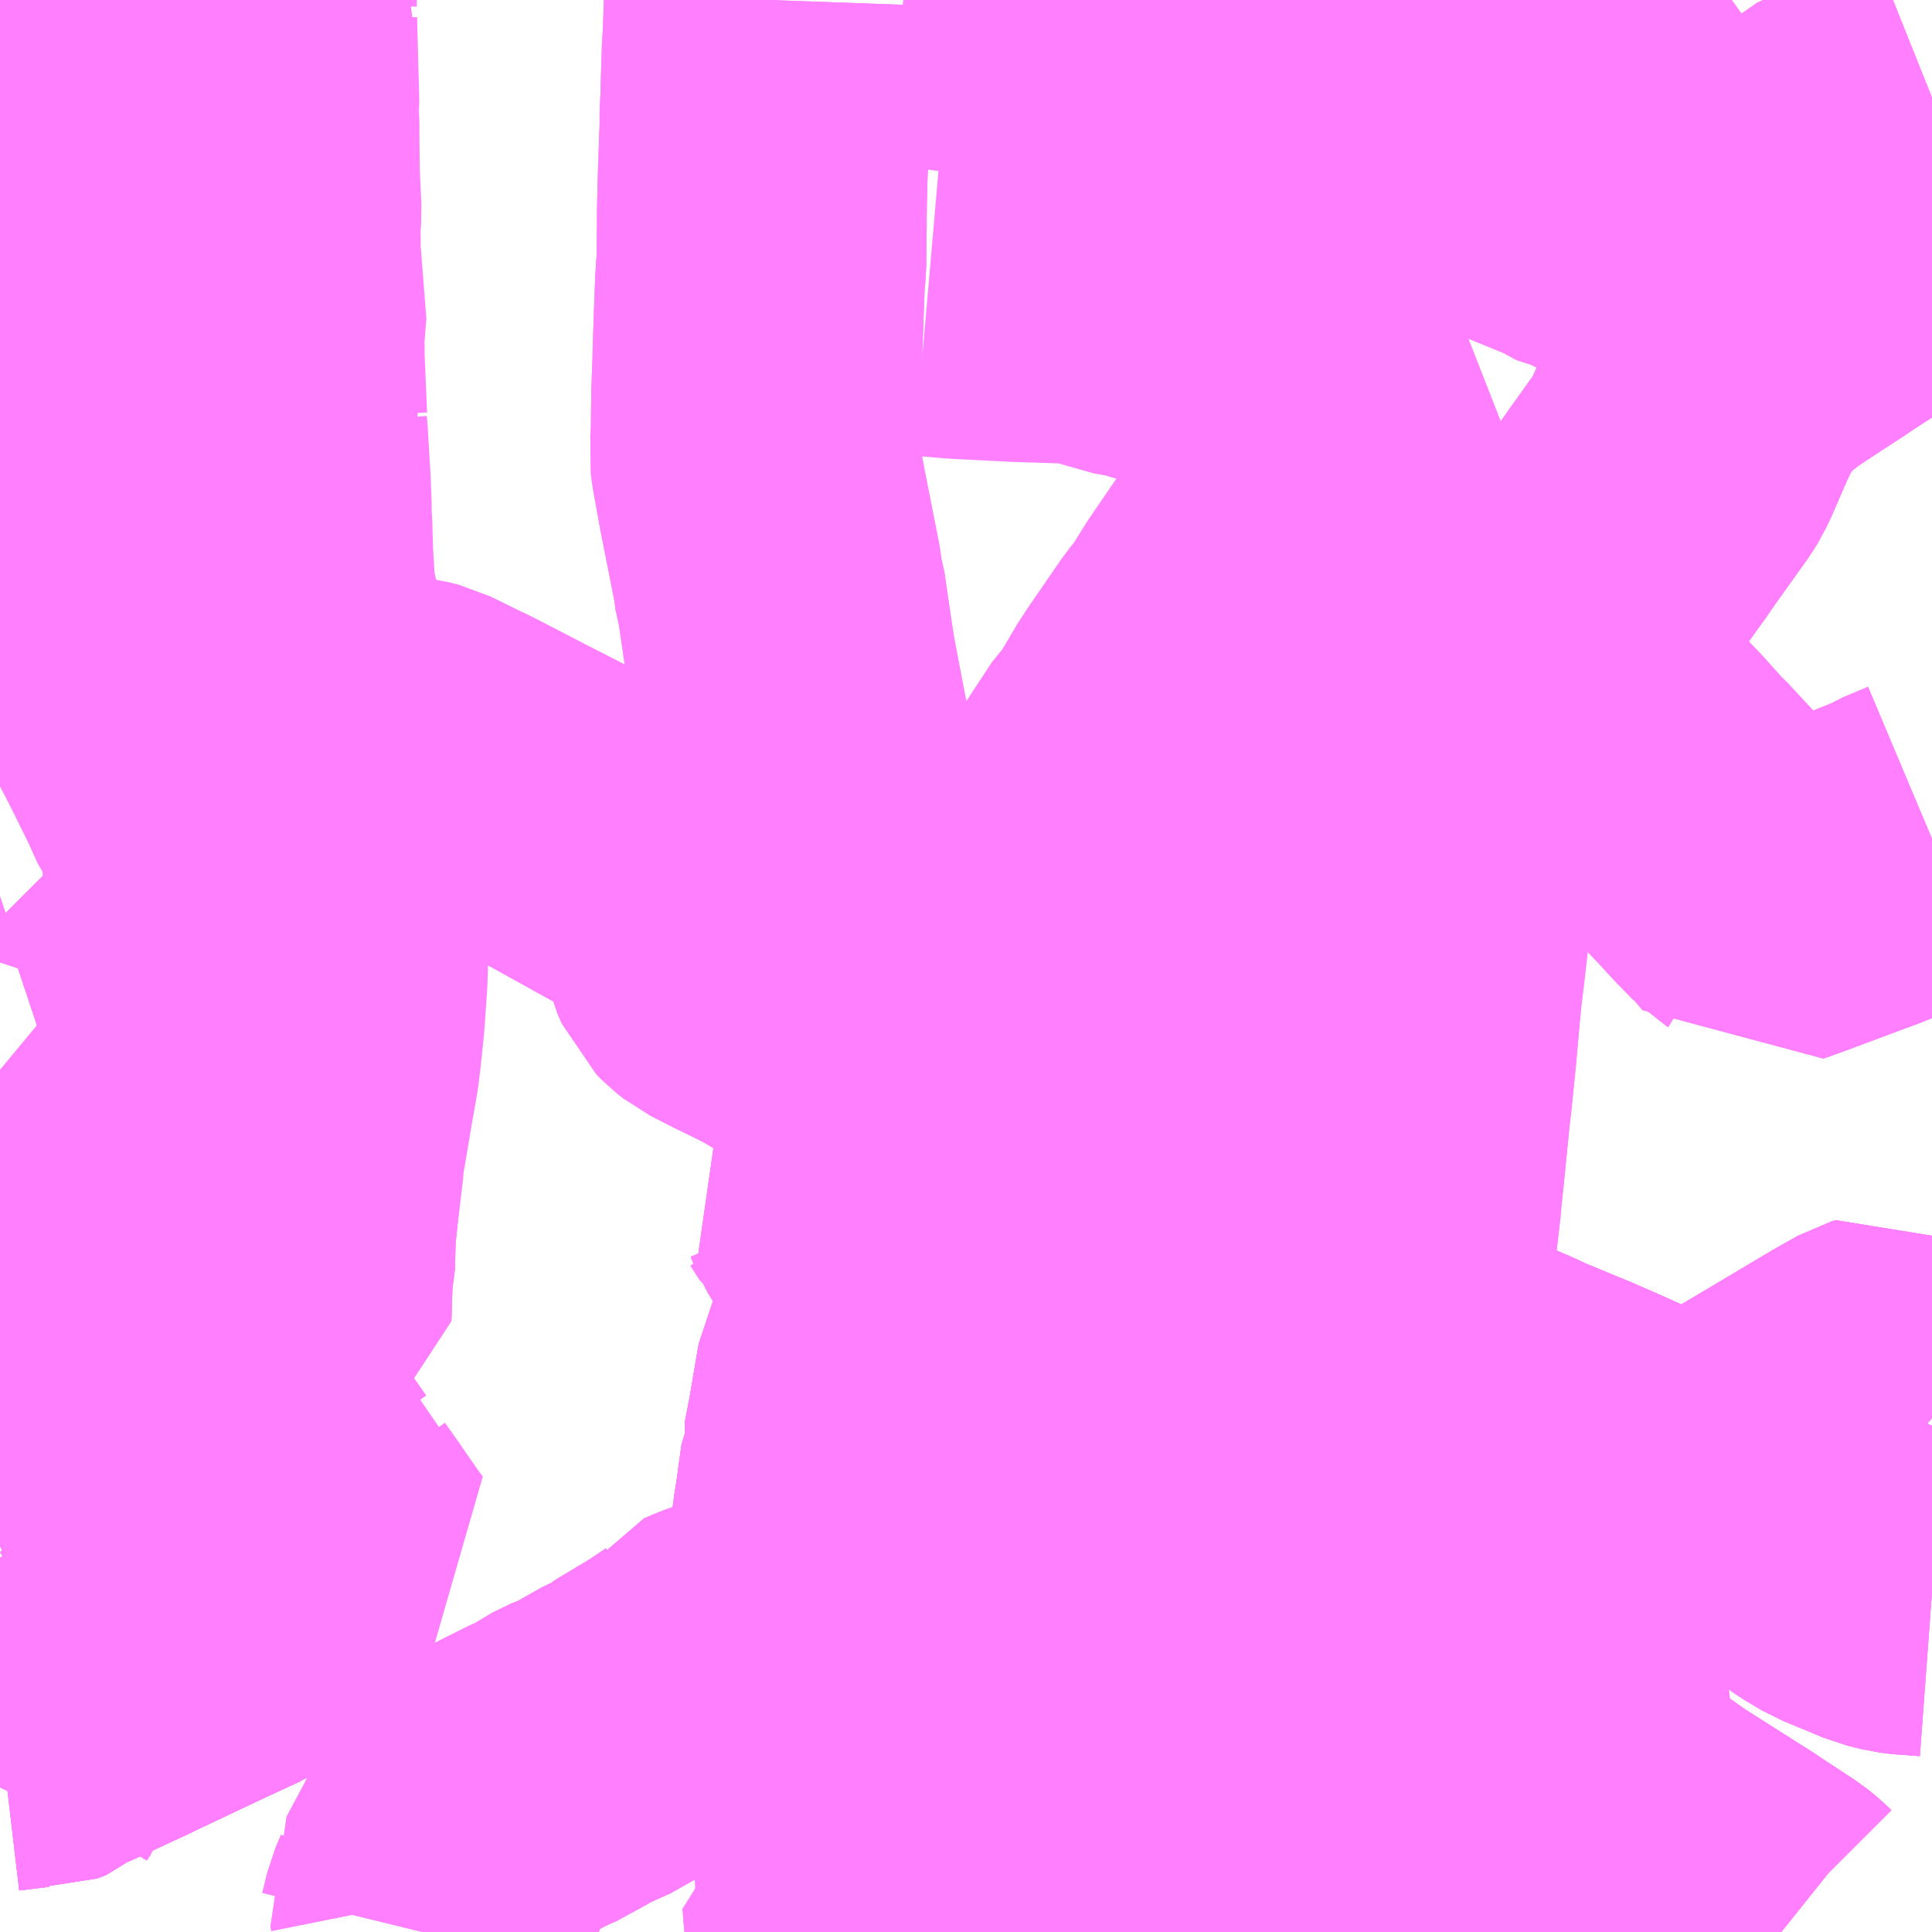 <?xml version="1.0" encoding="UTF-8"?>
<svg  xmlns="http://www.w3.org/2000/svg" xmlns:xlink="http://www.w3.org/1999/xlink" xmlns:go="http://purl.org/svgmap/profile" property="N07_001,N07_002,N07_003,N07_004,N07_005,N07_006,N07_007" viewBox="13987.793 -3581.543 4.395 4.395" go:dataArea="13987.79296875 -3581.54296875 4.39453125 4.39453125" >
<globalCoordinateSystem srsName="http://purl.org/crs/84" transform="matrix(100.0,0.0,0.0,-100.0,0.0,0.0)" />
<defs>
 <g id="p0" >
  <circle cx="0.0" cy="0.0" r="3" stroke="green" stroke-width="0.75" vector-effect="non-scaling-stroke" />
 </g>
</defs>
<g fill="none" fill-rule="evenodd" stroke="#FF00FF" stroke-width="0.75" opacity="0.5" vector-effect="non-scaling-stroke" stroke-linejoin="bevel" >
<path content="1,京成タウンバス,金02,28.0,22.0,22.0," xlink:title="1" d="M13987.793,-3577.615L13987.81,-3577.617L13987.859,-3577.623L13987.884,-3577.622L13987.906,-3577.63L13987.923,-3577.646L13987.933,-3577.651L13987.942,-3577.655L13988.065,-3577.712L13988.077,-3577.718L13988.168,-3577.761L13988.242,-3577.796L13988.32,-3577.832L13988.31,-3577.872L13988.297,-3577.914L13988.289,-3577.936L13988.264,-3577.988L13988.253,-3578.009L13988.213,-3578.066L13988.182,-3578.106L13988.139,-3578.162L13988.122,-3578.193L13988.115,-3578.202L13988.112,-3578.215L13988.11,-3578.229L13988.109,-3578.239L13988.11,-3578.256L13988.111,-3578.282L13988.115,-3578.342L13988.122,-3578.376L13988.128,-3578.401L13988.129,-3578.406L13988.081,-3578.39L13988.072,-3578.385L13988.033,-3578.373L13987.87,-3578.316L13987.825,-3578.307L13987.793,-3578.3M13987.793,-3579.354L13987.799,-3579.372L13987.805,-3579.38L13987.811,-3579.387L13987.817,-3579.391L13987.829,-3579.395L13987.829,-3579.403L13987.826,-3579.414L13987.818,-3579.425L13987.809,-3579.437L13987.793,-3579.453"/>
<path content="1,京成バス（株）,松05,40.0,35.0,35.0," xlink:title="1" d="M13989.99,-3578.429L13989.954,-3578.442L13989.892,-3578.456L13989.874,-3578.461L13989.848,-3578.468L13989.826,-3578.476L13989.802,-3578.487L13989.792,-3578.493L13989.807,-3578.51L13989.817,-3578.526L13989.829,-3578.543L13989.867,-3578.594L13989.894,-3578.632L13989.909,-3578.652L13989.945,-3578.699L13989.971,-3578.729L13989.988,-3578.758L13990.006,-3578.782L13990.004,-3578.784L13989.965,-3578.819L13989.959,-3578.825L13989.953,-3578.831L13989.936,-3578.867L13989.935,-3578.872L13989.923,-3578.916L13989.913,-3578.952L13989.901,-3578.99L13989.896,-3579.013L13989.891,-3579.018L13989.871,-3579.066L13989.856,-3579.096L13989.84,-3579.136L13989.84,-3579.136L13989.824,-3579.14L13989.742,-3579.179L13989.721,-3579.191L13989.615,-3579.249L13989.575,-3579.273L13989.527,-3579.297L13989.498,-3579.311L13989.443,-3579.339L13989.429,-3579.35L13989.415,-3579.364L13989.405,-3579.387L13989.401,-3579.403L13989.385,-3579.45L13989.372,-3579.485L13989.349,-3579.525L13989.347,-3579.527L13989.334,-3579.538L13989.302,-3579.555L13989.258,-3579.579L13989.233,-3579.593L13989.058,-3579.69L13988.956,-3579.742L13988.846,-3579.799L13988.826,-3579.809L13988.813,-3579.815L13988.744,-3579.849L13988.721,-3579.855L13988.705,-3579.857L13988.701,-3579.857L13988.682,-3579.858L13988.666,-3579.857L13988.604,-3579.856L13988.543,-3579.855L13988.496,-3579.855L13988.482,-3579.855L13988.42,-3579.854L13988.347,-3579.852L13988.273,-3579.849L13988.236,-3579.849L13988.211,-3579.848L13988.167,-3579.846L13988.104,-3579.843L13988.098,-3579.843L13987.904,-3579.836L13987.879,-3579.835L13987.864,-3579.833L13987.853,-3579.831L13987.845,-3579.828L13987.826,-3579.82L13987.793,-3579.806"/>
<path content="1,京成バス（株）,松11,148.5,137.5,136.5," xlink:title="1" d="M13989.728,-3577.148L13989.728,-3577.154L13989.724,-3577.175L13989.721,-3577.209L13989.72,-3577.224L13989.719,-3577.235L13989.717,-3577.242L13989.712,-3577.248L13989.689,-3577.26L13989.626,-3577.294L13989.59,-3577.314L13989.574,-3577.323L13989.597,-3577.34L13989.631,-3577.396L13989.643,-3577.412L13989.661,-3577.436L13989.672,-3577.454L13989.678,-3577.468L13989.681,-3577.473L13989.681,-3577.48L13989.681,-3577.507L13989.682,-3577.522L13989.684,-3577.534L13989.688,-3577.561L13989.69,-3577.571L13989.69,-3577.586L13989.69,-3577.588L13989.688,-3577.607L13989.679,-3577.662L13989.675,-3577.695L13989.673,-3577.71L13989.666,-3577.74L13989.657,-3577.783L13989.649,-3577.81L13989.638,-3577.838L13989.642,-3577.851L13989.65,-3577.866L13989.657,-3577.883L13989.661,-3577.897L13989.668,-3577.924L13989.676,-3577.961L13989.678,-3577.97L13989.69,-3578.03L13989.691,-3578.034L13989.698,-3578.088L13989.705,-3578.132L13989.708,-3578.156L13989.715,-3578.206L13989.722,-3578.22L13989.719,-3578.236L13989.732,-3578.304L13989.747,-3578.393L13989.752,-3578.422L13989.772,-3578.461L13989.792,-3578.493"/>
<path content="1,京成バス（株）,松11,148.5,137.5,136.5," xlink:title="1" d="M13989.792,-3578.493L13989.802,-3578.487L13989.826,-3578.476L13989.848,-3578.468L13989.874,-3578.461L13989.892,-3578.456L13989.954,-3578.442L13989.99,-3578.429"/>
<path content="1,京成バス（株）,松11,148.5,137.5,136.5," xlink:title="1" d="M13989.792,-3578.493L13989.807,-3578.51L13989.817,-3578.526L13989.829,-3578.543L13989.867,-3578.594L13989.894,-3578.632L13989.909,-3578.652L13989.945,-3578.699L13989.971,-3578.729L13989.988,-3578.758L13990.006,-3578.782L13990.004,-3578.784L13989.965,-3578.819L13989.959,-3578.825L13989.953,-3578.831L13989.936,-3578.867L13989.935,-3578.872L13989.923,-3578.916L13989.913,-3578.952L13989.901,-3578.99L13989.896,-3579.013"/>
<path content="1,京成バス（株）,松31,44.0,38.0,38.0," xlink:title="1" d="M13988.754,-3577.148L13988.765,-3577.193L13988.778,-3577.224L13988.776,-3577.234L13988.817,-3577.311L13988.823,-3577.323L13988.838,-3577.351L13988.846,-3577.365L13988.85,-3577.371L13988.86,-3577.386L13988.884,-3577.419L13988.903,-3577.44L13988.908,-3577.446L13988.914,-3577.45L13988.925,-3577.457L13988.944,-3577.467L13988.965,-3577.478L13989.005,-3577.498L13989.025,-3577.508L13989.052,-3577.519L13989.079,-3577.538L13989.093,-3577.545L13989.118,-3577.557L13989.133,-3577.562L13989.211,-3577.606L13989.234,-3577.615L13989.25,-3577.628L13989.335,-3577.679L13989.381,-3577.71L13989.401,-3577.732L13989.41,-3577.746L13989.428,-3577.754L13989.501,-3577.78L13989.525,-3577.787L13989.612,-3577.826L13989.623,-3577.833L13989.638,-3577.838L13989.642,-3577.851L13989.65,-3577.866L13989.657,-3577.883L13989.661,-3577.897L13989.668,-3577.924L13989.676,-3577.961L13989.678,-3577.97L13989.69,-3578.03L13989.691,-3578.034L13989.698,-3578.088L13989.705,-3578.132L13989.708,-3578.156L13989.715,-3578.206L13989.722,-3578.22L13989.719,-3578.236L13989.732,-3578.304L13989.747,-3578.393L13989.752,-3578.422L13989.772,-3578.461L13989.792,-3578.493"/>
<path content="1,京成バス（株）,松31,44.0,38.0,38.0," xlink:title="1" d="M13989.792,-3578.493L13989.802,-3578.487L13989.826,-3578.476L13989.848,-3578.468L13989.874,-3578.461L13989.892,-3578.456L13989.954,-3578.442L13989.99,-3578.429"/>
<path content="1,京成バス（株）,松31,44.0,38.0,38.0," xlink:title="1" d="M13989.792,-3578.493L13989.807,-3578.51"/>
<path content="1,京成バス（株）,松51,35.0,35.0,30.0," xlink:title="1" d="M13991.845,-3577.148L13991.83,-3577.16L13991.823,-3577.167L13991.807,-3577.18L13991.726,-3577.233L13991.713,-3577.242L13991.689,-3577.257L13991.555,-3577.342L13991.504,-3577.378L13991.469,-3577.4L13991.459,-3577.408L13991.436,-3577.421L13991.419,-3577.43L13991.4,-3577.438L13991.385,-3577.443L13991.36,-3577.448L13991.345,-3577.45L13991.223,-3577.453L13991.125,-3577.461L13991.053,-3577.463L13990.961,-3577.465L13990.912,-3577.465L13990.815,-3577.457L13990.772,-3577.454L13990.762,-3577.45L13990.743,-3577.452L13990.714,-3577.45L13990.667,-3577.447L13990.657,-3577.453L13990.652,-3577.456L13990.646,-3577.458L13990.612,-3577.466L13990.556,-3577.479L13990.539,-3577.483L13990.5,-3577.539L13990.474,-3577.581L13990.47,-3577.677L13990.469,-3577.708L13990.46,-3577.806L13990.44,-3577.809L13990.362,-3577.823L13990.304,-3577.833L13990.212,-3577.849L13990.167,-3577.858L13990.128,-3577.869L13990.122,-3577.872L13990.084,-3577.89L13990.047,-3577.904L13990.005,-3577.925L13989.997,-3577.93L13989.924,-3577.969L13989.854,-3577.999L13989.808,-3578.012L13989.792,-3578.016L13989.777,-3578.018L13989.741,-3578.023L13989.69,-3578.03L13989.691,-3578.034L13989.698,-3578.088L13989.705,-3578.132L13989.708,-3578.156L13989.715,-3578.206L13989.722,-3578.22L13989.719,-3578.236L13989.732,-3578.304L13989.747,-3578.393L13989.752,-3578.422L13989.772,-3578.461L13989.792,-3578.493"/>
<path content="1,京成バス（株）,松51,35.0,35.0,30.0," xlink:title="1" d="M13989.792,-3578.493L13989.802,-3578.487L13989.826,-3578.476L13989.848,-3578.468L13989.874,-3578.461L13989.892,-3578.456L13989.954,-3578.442L13989.99,-3578.429"/>
<path content="1,京成バス（株）,松51,35.0,35.0,30.0," xlink:title="1" d="M13989.792,-3578.493L13989.807,-3578.51"/>
<path content="1,京成バス（株）,松52,37.5,37.5,24.0," xlink:title="1" d="M13989.99,-3578.429L13989.954,-3578.442L13989.892,-3578.456L13989.874,-3578.461L13989.848,-3578.468L13989.826,-3578.476L13989.802,-3578.487L13989.792,-3578.493"/>
<path content="1,京成バス（株）,松52,37.5,37.5,24.0," xlink:title="1" d="M13989.792,-3578.493L13989.772,-3578.461L13989.752,-3578.422L13989.747,-3578.393L13989.732,-3578.304L13989.719,-3578.236L13989.722,-3578.22L13989.715,-3578.206L13989.708,-3578.156L13989.705,-3578.132L13989.698,-3578.088L13989.691,-3578.034L13989.69,-3578.03L13989.741,-3578.023L13989.777,-3578.018L13989.792,-3578.016L13989.808,-3578.012L13989.854,-3577.999L13989.924,-3577.969L13989.997,-3577.93L13990.005,-3577.925L13990.047,-3577.904L13990.084,-3577.89L13990.122,-3577.872L13990.128,-3577.869L13990.167,-3577.858L13990.212,-3577.849L13990.304,-3577.833L13990.362,-3577.823L13990.44,-3577.809L13990.46,-3577.806L13990.469,-3577.708L13990.47,-3577.677L13990.474,-3577.581L13990.5,-3577.539L13990.539,-3577.483L13990.559,-3577.455L13990.572,-3577.438L13990.586,-3577.42L13990.638,-3577.351L13990.666,-3577.312L13990.773,-3577.18L13990.787,-3577.166L13990.802,-3577.148"/>
<path content="1,京成バス（株）,松52,37.5,37.5,24.0," xlink:title="1" d="M13989.792,-3578.493L13989.807,-3578.51"/>
<path content="1,京成バス（株）,松53,2.0,2.0,0.0," xlink:title="1" d="M13990.802,-3577.148L13990.787,-3577.166L13990.773,-3577.18L13990.666,-3577.312L13990.638,-3577.351L13990.586,-3577.42L13990.572,-3577.438L13990.559,-3577.455L13990.539,-3577.483L13990.5,-3577.539L13990.474,-3577.581L13990.552,-3577.618L13990.647,-3577.662L13990.733,-3577.706L13990.742,-3577.711L13990.762,-3577.725L13990.776,-3577.737L13990.817,-3577.786L13990.846,-3577.831L13990.864,-3577.869L13990.872,-3577.897L13990.879,-3577.937L13990.885,-3577.99L13990.894,-3578.073L13990.895,-3578.081L13990.888,-3578.082L13990.816,-3578.151L13990.783,-3578.18L13990.774,-3578.186L13990.764,-3578.191L13990.749,-3578.198L13990.736,-3578.201L13990.721,-3578.202L13990.708,-3578.2L13990.69,-3578.197L13990.612,-3578.18L13990.569,-3578.172L13990.534,-3578.166L13990.498,-3578.165L13990.467,-3578.163L13990.422,-3578.162L13990.41,-3578.163L13990.391,-3578.264L13990.388,-3578.281"/>
<path content="1,京成バス（株）,松71,30.0,28.0,28.0," xlink:title="1" d="M13989.99,-3578.429L13989.954,-3578.442L13989.892,-3578.456L13989.874,-3578.461L13989.848,-3578.468L13989.826,-3578.476L13989.802,-3578.487L13989.792,-3578.493L13989.807,-3578.51L13989.817,-3578.526L13989.829,-3578.543L13989.867,-3578.594L13989.894,-3578.632"/>
<path content="1,京成バス（株）,松71,30.0,28.0,28.0," xlink:title="1" d="M13989.894,-3578.632L13989.909,-3578.652L13989.945,-3578.699L13989.971,-3578.729L13989.988,-3578.758L13990.006,-3578.782L13990.004,-3578.784L13989.965,-3578.819L13989.959,-3578.825L13989.953,-3578.831L13989.936,-3578.867L13989.935,-3578.872L13989.923,-3578.916L13989.913,-3578.952L13989.901,-3578.99L13989.896,-3579.013L13989.891,-3579.018L13989.871,-3579.066L13989.856,-3579.096L13989.84,-3579.136L13989.837,-3579.142L13989.828,-3579.168L13989.822,-3579.182L13989.82,-3579.191L13989.74,-3579.431L13989.733,-3579.457L13989.725,-3579.473L13989.718,-3579.501L13989.716,-3579.505L13989.684,-3579.599L13989.654,-3579.697L13989.638,-3579.797L13989.635,-3579.814L13989.632,-3579.841L13989.624,-3579.871L13989.605,-3579.97L13989.594,-3580.028L13989.588,-3580.066L13989.57,-3580.189L13989.565,-3580.205L13989.561,-3580.236L13989.547,-3580.307L13989.528,-3580.403L13989.512,-3580.491L13989.509,-3580.514L13989.51,-3580.524L13989.512,-3580.555L13989.513,-3580.645L13989.516,-3580.728L13989.516,-3580.737L13989.519,-3580.827L13989.522,-3580.907L13989.522,-3580.91L13989.525,-3580.939L13989.526,-3581.03L13989.526,-3581.057L13989.528,-3581.142L13989.532,-3581.253L13989.532,-3581.288L13989.534,-3581.311L13989.534,-3581.331L13989.537,-3581.427L13989.539,-3581.459L13989.542,-3581.543"/>
<path content="1,京成バス（株）,松71,30.0,28.0,28.0," xlink:title="1" d="M13989.84,-3579.136L13989.837,-3579.132L13989.808,-3579.086L13989.727,-3578.956L13989.705,-3578.916L13989.697,-3578.905L13989.685,-3578.892L13989.677,-3578.883L13989.67,-3578.878L13989.681,-3578.864L13989.693,-3578.845L13989.697,-3578.839L13989.71,-3578.829L13989.723,-3578.798L13989.74,-3578.77L13989.743,-3578.766L13989.764,-3578.734L13989.79,-3578.696L13989.811,-3578.677L13989.815,-3578.672L13989.844,-3578.657L13989.894,-3578.632"/>
<path content="1,京成バス（株）,松72,15.0,9.0,9.0," xlink:title="1" d="M13989.99,-3578.429L13989.954,-3578.442L13989.892,-3578.456L13989.874,-3578.461L13989.848,-3578.468L13989.826,-3578.476L13989.802,-3578.487L13989.792,-3578.493L13989.807,-3578.51L13989.817,-3578.526L13989.829,-3578.543L13989.867,-3578.594L13989.894,-3578.632"/>
<path content="1,京成バス（株）,松72,15.0,9.0,9.0," xlink:title="1" d="M13989.894,-3578.632L13989.909,-3578.652L13989.945,-3578.699L13989.971,-3578.729L13989.988,-3578.758L13990.006,-3578.782L13990.004,-3578.784L13989.965,-3578.819L13989.959,-3578.825L13989.953,-3578.831L13989.936,-3578.867L13989.935,-3578.872L13989.923,-3578.916L13989.913,-3578.952L13989.901,-3578.99L13989.896,-3579.013L13989.891,-3579.018L13989.871,-3579.066L13989.856,-3579.096L13989.84,-3579.136L13989.837,-3579.142L13989.828,-3579.168L13989.822,-3579.182L13989.82,-3579.191L13989.74,-3579.431L13989.733,-3579.457L13989.725,-3579.473L13989.718,-3579.501L13989.716,-3579.505L13989.684,-3579.599L13989.654,-3579.697L13989.638,-3579.797L13989.635,-3579.814L13989.632,-3579.841L13989.624,-3579.871L13989.605,-3579.97L13989.594,-3580.028L13989.588,-3580.066L13989.57,-3580.189L13989.565,-3580.205L13989.561,-3580.236L13989.547,-3580.307L13989.528,-3580.403L13989.512,-3580.491L13989.509,-3580.514L13989.51,-3580.524L13989.512,-3580.555L13989.513,-3580.645L13989.516,-3580.728L13989.516,-3580.737L13989.519,-3580.827L13989.522,-3580.907L13989.522,-3580.91L13989.525,-3580.939L13989.526,-3581.03L13989.526,-3581.057L13989.528,-3581.142L13989.532,-3581.253L13989.532,-3581.288L13989.534,-3581.311L13989.534,-3581.331L13989.537,-3581.427L13989.539,-3581.459L13989.542,-3581.543M13989.848,-3581.543L13989.896,-3581.537L13989.952,-3581.529L13990.029,-3581.519L13990.03,-3581.518L13990.064,-3581.514L13990.107,-3581.508L13990.235,-3581.489L13990.271,-3581.484L13990.314,-3581.472L13990.362,-3581.467L13990.445,-3581.452L13990.497,-3581.441L13990.507,-3581.439L13990.643,-3581.412L13990.719,-3581.398L13990.832,-3581.381L13990.885,-3581.37L13991,-3581.35L13991.156,-3581.322L13991.173,-3581.319L13991.254,-3581.305L13991.276,-3581.301L13991.309,-3581.293L13991.371,-3581.277L13991.455,-3581.253L13991.589,-3581.215L13991.595,-3581.213L13991.595,-3581.207"/>
<path content="1,京成バス（株）,松72,15.0,9.0,9.0," xlink:title="1" d="M13989.84,-3579.136L13989.837,-3579.132L13989.808,-3579.086L13989.727,-3578.956L13989.705,-3578.916L13989.697,-3578.905L13989.685,-3578.892L13989.677,-3578.883L13989.67,-3578.878L13989.681,-3578.864L13989.693,-3578.845L13989.697,-3578.839L13989.71,-3578.829L13989.723,-3578.798L13989.74,-3578.77L13989.743,-3578.766L13989.764,-3578.734L13989.79,-3578.696L13989.811,-3578.677L13989.815,-3578.672L13989.844,-3578.657L13989.894,-3578.632"/>
<path content="1,京成バス（株）,松81,73.0,58.0,58.0," xlink:title="1" d="M13989.99,-3578.429L13989.954,-3578.442L13989.892,-3578.456L13989.874,-3578.461L13989.848,-3578.468L13989.826,-3578.476L13989.802,-3578.487L13989.792,-3578.493L13989.807,-3578.51L13989.817,-3578.526L13989.829,-3578.543L13989.867,-3578.594L13989.894,-3578.632"/>
<path content="1,京成バス（株）,松81,73.0,58.0,58.0," xlink:title="1" d="M13989.894,-3578.632L13989.909,-3578.652L13989.945,-3578.699L13989.971,-3578.729L13989.988,-3578.758L13990.006,-3578.782L13990.004,-3578.784L13989.965,-3578.819L13989.959,-3578.825L13989.953,-3578.831L13989.936,-3578.867L13989.935,-3578.872L13989.923,-3578.916L13989.913,-3578.952L13989.901,-3578.99L13989.896,-3579.013L13989.891,-3579.018L13989.871,-3579.066L13989.856,-3579.096L13989.84,-3579.136L13989.873,-3579.158L13989.89,-3579.164L13989.898,-3579.169L13989.93,-3579.182L13989.941,-3579.192L13989.951,-3579.206L13989.962,-3579.227L13989.993,-3579.267L13990,-3579.284L13990.05,-3579.36L13990.097,-3579.427L13990.129,-3579.479L13990.157,-3579.52L13990.245,-3579.649L13990.25,-3579.66L13990.264,-3579.68L13990.363,-3579.831L13990.38,-3579.848L13990.432,-3579.936L13990.435,-3579.94L13990.441,-3579.949L13990.518,-3580.061L13990.541,-3580.089L13990.581,-3580.153L13990.624,-3580.216L13990.648,-3580.251L13990.658,-3580.265L13990.671,-3580.283L13990.711,-3580.347L13990.771,-3580.437L13990.798,-3580.479L13990.816,-3580.502L13990.858,-3580.567L13990.905,-3580.635L13990.934,-3580.68L13990.779,-3580.72L13990.725,-3580.732L13990.71,-3580.737L13990.603,-3580.765L13990.397,-3580.826L13990.383,-3580.827L13990.263,-3580.861L13990.239,-3580.863L13990.236,-3580.863L13990.206,-3580.864L13990.204,-3580.864L13990.109,-3580.867L13989.973,-3580.874L13989.904,-3580.88"/>
<path content="1,京成バス（株）,松81,73.0,58.0,58.0," xlink:title="1" d="M13989.84,-3579.136L13989.837,-3579.132L13989.808,-3579.086L13989.727,-3578.956L13989.705,-3578.916L13989.697,-3578.905L13989.685,-3578.892L13989.677,-3578.883L13989.67,-3578.878L13989.681,-3578.864L13989.693,-3578.845L13989.697,-3578.839L13989.71,-3578.829L13989.723,-3578.798L13989.74,-3578.77L13989.743,-3578.766L13989.764,-3578.734L13989.79,-3578.696L13989.811,-3578.677L13989.815,-3578.672L13989.844,-3578.657L13989.894,-3578.632"/>
<path content="1,京成バス（株）,金63,0.0,18.0,18.0," xlink:title="1" d="M13987.793,-3577.477L13987.804,-3577.501L13987.824,-3577.535L13987.832,-3577.557L13987.839,-3577.569L13987.849,-3577.587L13987.859,-3577.601L13987.869,-3577.61L13987.884,-3577.622L13987.906,-3577.63L13987.923,-3577.646L13987.933,-3577.651L13987.942,-3577.655L13988.065,-3577.712L13988.062,-3577.716L13988.036,-3577.753L13988.003,-3577.798L13987.988,-3577.82L13987.967,-3577.847L13987.946,-3577.871L13987.923,-3577.89L13987.899,-3577.909L13987.859,-3577.944L13987.844,-3577.955L13987.793,-3577.991"/>
<path content="1,成田空港交通,仙台線,1.0,1.0,1.0," xlink:title="1" d="M13989.728,-3577.148L13989.728,-3577.154L13989.724,-3577.175L13989.721,-3577.209L13989.72,-3577.224L13989.719,-3577.235L13989.727,-3577.238L13989.846,-3577.295L13989.869,-3577.306L13989.879,-3577.311L13989.91,-3577.325L13989.922,-3577.33L13989.999,-3577.361L13990.009,-3577.366L13990.064,-3577.392L13990.106,-3577.412L13990.225,-3577.467L13990.247,-3577.477L13990.29,-3577.497L13990.342,-3577.521L13990.425,-3577.561L13990.474,-3577.581L13990.552,-3577.618L13990.647,-3577.662L13990.733,-3577.706L13990.742,-3577.711L13990.762,-3577.725L13990.776,-3577.737L13990.817,-3577.786L13990.846,-3577.831L13990.864,-3577.869L13990.872,-3577.897L13990.879,-3577.937L13990.885,-3577.99L13990.894,-3578.073L13990.895,-3578.081L13990.901,-3578.136L13990.903,-3578.16L13990.909,-3578.223L13990.913,-3578.261L13990.924,-3578.378L13990.932,-3578.462L13990.934,-3578.483L13990.936,-3578.503L13990.948,-3578.616L13990.953,-3578.663L13990.958,-3578.711L13990.968,-3578.796L13990.97,-3578.814L13990.972,-3578.838L13990.977,-3578.884L13990.992,-3579.035L13990.994,-3579.049L13991.005,-3579.158L13991.013,-3579.248L13991.017,-3579.291L13991.023,-3579.34L13991.035,-3579.444L13991.037,-3579.462L13991.042,-3579.518L13991.044,-3579.539L13991.046,-3579.55L13991.047,-3579.556L13991.058,-3579.649L13991.065,-3579.707L13991.069,-3579.723L13991.078,-3579.744L13991.086,-3579.755L13991.089,-3579.762L13991.095,-3579.77L13991.127,-3579.821L13991.138,-3579.841L13991.205,-3579.928L13991.224,-3579.953L13991.244,-3579.979L13991.267,-3580.009L13991.297,-3580.054L13991.33,-3580.106L13991.364,-3580.156L13991.407,-3580.219L13991.492,-3580.338L13991.496,-3580.343L13991.525,-3580.385L13991.595,-3580.483L13991.6,-3580.49L13991.608,-3580.503L13991.618,-3580.524L13991.654,-3580.607L13991.67,-3580.64L13991.681,-3580.66L13991.698,-3580.687L13991.715,-3580.71L13991.732,-3580.731L13991.767,-3580.761L13991.804,-3580.79L13991.842,-3580.815L13991.85,-3580.82L13991.871,-3580.834L13991.882,-3580.841L13991.911,-3580.86L13991.923,-3580.868L13991.939,-3580.879L13992.023,-3580.933L13992.058,-3580.958L13992.092,-3580.987L13992.097,-3580.993L13992.106,-3581.003L13992.154,-3581.057L13992.188,-3581.096"/>
<path content="1,成田空港交通,有楽町千葉ニュータウン線,1.0,0.0,0.0," xlink:title="1" d="M13988.754,-3577.148L13988.765,-3577.193L13988.778,-3577.224L13988.776,-3577.234L13988.817,-3577.311L13988.823,-3577.323L13988.838,-3577.351L13988.846,-3577.365L13988.85,-3577.371L13988.86,-3577.386L13988.884,-3577.419L13988.903,-3577.44L13988.908,-3577.446L13988.914,-3577.45L13988.925,-3577.457L13988.944,-3577.467L13988.965,-3577.478L13989.005,-3577.498L13989.025,-3577.508L13989.052,-3577.519L13989.079,-3577.538L13989.093,-3577.545L13989.118,-3577.557L13989.133,-3577.562L13989.211,-3577.606L13989.234,-3577.615L13989.25,-3577.628L13989.335,-3577.679L13989.381,-3577.71L13989.401,-3577.732L13989.41,-3577.746L13989.428,-3577.754L13989.501,-3577.78L13989.525,-3577.787L13989.612,-3577.826L13989.623,-3577.833L13989.638,-3577.838L13989.642,-3577.851L13989.65,-3577.866L13989.657,-3577.883L13989.661,-3577.897L13989.668,-3577.924L13989.676,-3577.961L13989.678,-3577.97L13989.69,-3578.03L13989.691,-3578.034L13989.698,-3578.088L13989.705,-3578.132L13989.708,-3578.156L13989.715,-3578.206L13989.722,-3578.22L13989.719,-3578.236L13989.732,-3578.304L13989.747,-3578.393L13989.752,-3578.422L13989.772,-3578.461L13989.792,-3578.493L13989.807,-3578.51L13989.817,-3578.526L13989.829,-3578.543L13989.867,-3578.594L13989.894,-3578.632L13989.909,-3578.652L13989.945,-3578.699L13989.971,-3578.729L13989.988,-3578.758L13990.006,-3578.782L13990.034,-3578.758L13990.047,-3578.747L13990.076,-3578.724L13990.136,-3578.682L13990.165,-3578.668L13990.197,-3578.656L13990.307,-3578.629L13990.37,-3578.623L13990.428,-3578.619L13990.445,-3578.615L13990.469,-3578.61L13990.516,-3578.596L13990.569,-3578.582L13990.687,-3578.545L13990.704,-3578.54L13990.821,-3578.498L13990.882,-3578.48L13990.932,-3578.462L13990.934,-3578.483L13990.936,-3578.503L13990.948,-3578.616L13990.953,-3578.663L13990.958,-3578.711L13990.968,-3578.796L13990.97,-3578.814L13990.972,-3578.838L13990.977,-3578.884L13990.992,-3579.035L13990.994,-3579.049L13991.005,-3579.158L13991.013,-3579.248L13991.017,-3579.291L13991.023,-3579.34L13991.035,-3579.444L13991.037,-3579.462L13991.042,-3579.518L13991.044,-3579.539L13991.046,-3579.55L13991.047,-3579.556L13991.058,-3579.649L13991.065,-3579.707L13991.069,-3579.723L13991.078,-3579.744L13991.086,-3579.755L13991.089,-3579.762L13991.095,-3579.77L13991.127,-3579.821L13991.138,-3579.841L13991.205,-3579.928L13991.224,-3579.953L13991.244,-3579.979L13991.267,-3580.009"/>
<path content="1,成田空港交通,有楽町千葉ニュータウン線,1.0,0.0,0.0," xlink:title="1" d="M13991.267,-3580.009L13991.273,-3580.007"/>
<path content="1,成田空港交通,有楽町千葉ニュータウン線,1.0,0.0,0.0," xlink:title="1" d="M13991.267,-3580.009L13991.297,-3580.054L13991.33,-3580.106L13991.364,-3580.156L13991.407,-3580.219L13991.492,-3580.338L13991.496,-3580.343L13991.525,-3580.385L13991.595,-3580.483L13991.6,-3580.49L13991.608,-3580.503L13991.618,-3580.524L13991.654,-3580.607L13991.67,-3580.64L13991.681,-3580.66L13991.698,-3580.687L13991.715,-3580.71L13991.732,-3580.731L13991.767,-3580.761L13991.804,-3580.79L13991.842,-3580.815L13991.85,-3580.82L13991.818,-3580.838L13991.748,-3580.877L13991.696,-3580.906L13991.661,-3580.927L13991.519,-3581.009L13991.464,-3581.038L13991.438,-3581.051L13991.422,-3581.053L13991.374,-3581.079L13991.22,-3581.142L13991.228,-3581.168L13991.237,-3581.213L13991.254,-3581.305L13991.173,-3581.319L13991.156,-3581.322L13991,-3581.35L13990.885,-3581.37L13990.832,-3581.381L13990.719,-3581.398L13990.643,-3581.412L13990.653,-3581.452L13990.667,-3581.508L13990.668,-3581.512L13990.676,-3581.543"/>
<path content="1,成田空港交通,松戸線,8.0,8.0,8.0," xlink:title="1" d="M13989.99,-3578.429L13989.954,-3578.442L13989.892,-3578.456L13989.874,-3578.461L13989.848,-3578.468L13989.826,-3578.476L13989.802,-3578.487L13989.792,-3578.493L13989.807,-3578.51L13989.817,-3578.526L13989.829,-3578.543L13989.867,-3578.594L13989.894,-3578.632L13989.909,-3578.652L13989.945,-3578.699L13989.971,-3578.729L13989.988,-3578.758L13990.006,-3578.782L13990.021,-3578.799L13990.054,-3578.832L13990.058,-3578.836L13990.172,-3578.932L13990.26,-3579.007L13990.274,-3579.028L13990.33,-3579.111L13990.357,-3579.147L13990.367,-3579.162L13990.376,-3579.174L13990.381,-3579.181L13990.462,-3579.297L13990.472,-3579.302L13990.485,-3579.305L13990.498,-3579.299L13990.545,-3579.273L13990.572,-3579.26L13990.591,-3579.251L13990.608,-3579.245L13990.624,-3579.254L13990.637,-3579.261L13990.681,-3579.297L13990.698,-3579.322L13990.738,-3579.366L13990.802,-3579.424L13990.816,-3579.454L13990.829,-3579.471L13990.843,-3579.489L13990.855,-3579.504L13990.867,-3579.515L13990.914,-3579.562L13990.95,-3579.602L13991.005,-3579.667L13991.078,-3579.744L13991.086,-3579.755L13991.089,-3579.762L13991.095,-3579.77L13991.127,-3579.821L13991.138,-3579.841L13991.205,-3579.928L13991.224,-3579.953L13991.244,-3579.979L13991.267,-3580.009L13991.297,-3580.054L13991.33,-3580.106L13991.364,-3580.156L13991.407,-3580.219L13991.492,-3580.338L13991.496,-3580.343L13991.525,-3580.385L13991.595,-3580.483L13991.6,-3580.49L13991.608,-3580.503L13991.618,-3580.524L13991.654,-3580.607L13991.67,-3580.64L13991.681,-3580.66L13991.698,-3580.687L13991.715,-3580.71L13991.732,-3580.731L13991.767,-3580.761L13991.804,-3580.79L13991.842,-3580.815L13991.85,-3580.82L13991.871,-3580.834L13991.882,-3580.841L13991.911,-3580.86L13991.923,-3580.868L13991.939,-3580.879L13992.023,-3580.933L13992.058,-3580.958L13992.092,-3580.987L13992.097,-3580.993L13992.106,-3581.003L13992.154,-3581.057L13992.188,-3581.096"/>
<path content="1,東武バスセントラル（株）,松03,40.0,39.0,39.0," xlink:title="1" d="M13989.99,-3578.429L13989.954,-3578.442L13989.892,-3578.456L13989.874,-3578.461L13989.848,-3578.468L13989.826,-3578.476L13989.802,-3578.487L13989.792,-3578.493L13989.807,-3578.51L13989.817,-3578.526L13989.829,-3578.543L13989.867,-3578.594L13989.894,-3578.632L13989.909,-3578.652L13989.945,-3578.699L13989.971,-3578.729L13989.988,-3578.758L13990.006,-3578.782L13990.004,-3578.784L13989.965,-3578.819L13989.959,-3578.825L13989.953,-3578.831L13989.936,-3578.867L13989.935,-3578.872L13989.923,-3578.916L13989.913,-3578.952L13989.901,-3578.99L13989.896,-3579.013L13989.891,-3579.018L13989.871,-3579.066L13989.856,-3579.096L13989.84,-3579.136L13989.84,-3579.136L13989.824,-3579.14L13989.742,-3579.179L13989.721,-3579.191L13989.615,-3579.249L13989.575,-3579.273L13989.527,-3579.297L13989.498,-3579.311L13989.443,-3579.339L13989.429,-3579.35L13989.415,-3579.364L13989.405,-3579.387L13989.401,-3579.403L13989.385,-3579.45L13989.372,-3579.485L13989.349,-3579.525L13989.347,-3579.527L13989.334,-3579.538L13989.302,-3579.555L13989.258,-3579.579L13989.233,-3579.593L13989.058,-3579.69L13988.956,-3579.742L13988.846,-3579.799L13988.826,-3579.809L13988.813,-3579.815L13988.744,-3579.849L13988.721,-3579.855L13988.705,-3579.857L13988.701,-3579.857L13988.682,-3579.858L13988.666,-3579.857L13988.604,-3579.856L13988.543,-3579.855L13988.496,-3579.855L13988.482,-3579.855L13988.42,-3579.854L13988.347,-3579.852L13988.273,-3579.849L13988.236,-3579.849L13988.211,-3579.848L13988.167,-3579.846L13988.104,-3579.843L13988.098,-3579.843L13987.904,-3579.836L13987.879,-3579.835L13987.864,-3579.833L13987.853,-3579.831L13987.845,-3579.828L13987.826,-3579.82L13987.793,-3579.806"/>
<path content="1,東武バスセントラル（株）,金50,27.0,22.0,22.0," xlink:title="1" d="M13987.793,-3577.477L13987.804,-3577.501L13987.824,-3577.535L13987.832,-3577.557L13987.839,-3577.569L13987.849,-3577.587L13987.859,-3577.601L13987.869,-3577.61L13987.884,-3577.622L13987.906,-3577.63L13987.923,-3577.646L13987.933,-3577.651L13987.942,-3577.655L13988.065,-3577.712L13988.077,-3577.718L13988.168,-3577.761L13988.242,-3577.796L13988.32,-3577.832L13988.352,-3577.848L13988.383,-3577.863L13988.405,-3577.868L13988.409,-3577.874L13988.436,-3577.887L13988.479,-3577.905L13988.552,-3577.94L13988.577,-3577.951L13988.593,-3577.957L13988.577,-3577.978L13988.557,-3578.007L13988.528,-3578.049L13988.499,-3578.09L13988.492,-3578.132L13988.455,-3578.154L13988.432,-3578.187L13988.421,-3578.202L13988.365,-3578.277L13988.343,-3578.307L13988.256,-3578.429L13988.244,-3578.447L13988.239,-3578.454"/>
<path content="1,東武バスセントラル（株）,金50,27.0,22.0,22.0," xlink:title="1" d="M13988.239,-3578.454L13988.309,-3578.486L13988.33,-3578.498L13988.365,-3578.512L13988.445,-3578.55L13988.448,-3578.644L13988.453,-3578.665L13988.455,-3578.746L13988.456,-3578.751L13988.465,-3578.834L13988.353,-3578.864L13988.344,-3578.868L13988.264,-3578.89L13988.249,-3578.895L13988.185,-3578.915L13988.096,-3578.943L13988.029,-3578.989L13987.982,-3578.992L13988.007,-3578.894L13988.05,-3578.79L13988.088,-3578.686L13988.155,-3578.581L13988.188,-3578.539L13988.216,-3578.491L13988.239,-3578.454"/>
<path content="1,東武バスセントラル（株）,金52,80.0,67.0,67.0," xlink:title="1" d="M13987.793,-3577.477L13987.804,-3577.501L13987.824,-3577.535L13987.832,-3577.557L13987.839,-3577.569L13987.849,-3577.587L13987.859,-3577.601L13987.869,-3577.61L13987.884,-3577.622L13987.906,-3577.63L13987.923,-3577.646L13987.933,-3577.651L13987.942,-3577.655L13988.065,-3577.712L13988.077,-3577.718L13988.168,-3577.761L13988.242,-3577.796L13988.32,-3577.832L13988.31,-3577.872L13988.297,-3577.914L13988.289,-3577.936L13988.264,-3577.988L13988.253,-3578.009L13988.213,-3578.066L13988.182,-3578.106L13988.139,-3578.162L13988.122,-3578.193L13988.115,-3578.202L13988.112,-3578.215L13988.11,-3578.229L13988.109,-3578.239L13988.11,-3578.256L13988.111,-3578.282L13988.115,-3578.342L13988.122,-3578.376L13988.128,-3578.401L13988.218,-3578.444L13988.239,-3578.454L13988.309,-3578.486L13988.33,-3578.498L13988.365,-3578.512L13988.445,-3578.55L13988.448,-3578.644L13988.453,-3578.665L13988.455,-3578.746L13988.456,-3578.751L13988.465,-3578.834L13988.466,-3578.838L13988.473,-3578.896L13988.476,-3578.932L13988.48,-3578.95L13988.496,-3579.046L13988.503,-3579.085L13988.509,-3579.119L13988.514,-3579.16L13988.518,-3579.199L13988.519,-3579.209L13988.521,-3579.228L13988.527,-3579.316L13988.528,-3579.344L13988.528,-3579.367L13988.529,-3579.418L13988.53,-3579.45L13988.532,-3579.506L13988.532,-3579.525L13988.533,-3579.548L13988.535,-3579.572L13988.536,-3579.594L13988.538,-3579.611L13988.538,-3579.637L13988.533,-3579.661L13988.53,-3579.665L13988.5,-3579.697L13988.49,-3579.78L13988.485,-3579.839L13988.482,-3579.855L13988.476,-3579.891L13988.462,-3579.944L13988.459,-3579.966L13988.456,-3579.981L13988.451,-3580.003L13988.439,-3580.057L13988.43,-3580.097L13988.409,-3580.185L13988.403,-3580.288L13988.403,-3580.298L13988.403,-3580.303L13988.402,-3580.319L13988.402,-3580.334L13988.4,-3580.371L13988.4,-3580.391L13988.398,-3580.443L13988.395,-3580.491L13988.392,-3580.545L13988.391,-3580.555L13988.39,-3580.568L13988.394,-3580.576L13988.39,-3580.588L13988.388,-3580.633L13988.384,-3580.726L13988.384,-3580.746L13988.384,-3580.751L13988.383,-3580.764L13988.389,-3580.789L13988.375,-3580.969L13988.375,-3580.992L13988.375,-3581.006L13988.374,-3581.021L13988.377,-3581.061L13988.373,-3581.146L13988.372,-3581.245L13988.372,-3581.267L13988.37,-3581.287L13988.372,-3581.303L13988.367,-3581.491L13988.367,-3581.504L13988.37,-3581.52L13988.366,-3581.528L13988.366,-3581.543"/>
<path content="1,東武バスセントラル（株）,金54,25.0,15.0,15.0," xlink:title="1" d="M13987.793,-3577.477L13987.804,-3577.501L13987.824,-3577.535L13987.832,-3577.557L13987.839,-3577.569L13987.849,-3577.587L13987.859,-3577.601L13987.869,-3577.61L13987.884,-3577.622L13987.906,-3577.63L13987.923,-3577.646L13987.933,-3577.651L13987.942,-3577.655L13988.065,-3577.712L13988.077,-3577.718L13988.168,-3577.761L13988.242,-3577.796L13988.32,-3577.832L13988.31,-3577.872L13988.297,-3577.914L13988.289,-3577.936L13988.264,-3577.988L13988.253,-3578.009L13988.213,-3578.066L13988.182,-3578.106L13988.139,-3578.162L13988.122,-3578.193L13988.115,-3578.202L13988.112,-3578.215L13988.11,-3578.229L13988.109,-3578.239L13988.11,-3578.256L13988.111,-3578.282L13988.115,-3578.342L13988.122,-3578.376L13988.128,-3578.401L13988.218,-3578.444L13988.239,-3578.454L13988.309,-3578.486L13988.33,-3578.498L13988.365,-3578.512L13988.445,-3578.55L13988.448,-3578.644L13988.453,-3578.665L13988.455,-3578.746L13988.456,-3578.751L13988.465,-3578.834L13988.353,-3578.864L13988.344,-3578.868L13988.264,-3578.89L13988.249,-3578.895L13988.249,-3578.896L13988.267,-3578.97L13988.284,-3579.022L13988.292,-3579.071L13988.301,-3579.106L13988.303,-3579.128L13988.304,-3579.166L13988.305,-3579.214L13988.296,-3579.266L13988.293,-3579.302L13988.289,-3579.368L13988.283,-3579.45L13988.282,-3579.465L13988.278,-3579.525L13988.275,-3579.564L13988.273,-3579.599L13988.269,-3579.649L13988.248,-3579.688L13988.234,-3579.713L13988.228,-3579.723L13988.22,-3579.734L13988.197,-3579.785L13988.167,-3579.846L13988.146,-3579.888L13988.12,-3579.938L13988.105,-3579.969L13988.096,-3579.988L13988.094,-3580.088L13988.092,-3580.188L13988.087,-3580.226L13988.09,-3580.273L13988.09,-3580.294L13988.088,-3580.389L13988.087,-3580.485L13988.087,-3580.491L13988.092,-3580.495L13988.087,-3580.503L13988.085,-3580.637L13988.084,-3580.74L13988.087,-3580.776L13988.084,-3580.811L13988.083,-3580.841L13988.083,-3580.87L13988.08,-3580.94L13988.08,-3580.974L13988.077,-3581.002L13988.079,-3581.046L13988.079,-3581.143L13988.078,-3581.244L13988.082,-3581.311L13988.076,-3581.351L13988.074,-3581.444L13988.074,-3581.463L13988.074,-3581.473L13988.075,-3581.519L13988.075,-3581.543"/>
<path content="1,松戸新京成バス,北松1,59.0,48.0,35.0," xlink:title="1" d="M13991.273,-3580.007L13991.299,-3579.996L13991.333,-3579.981L13991.351,-3579.97L13991.374,-3579.951L13991.408,-3579.921L13991.467,-3579.86L13991.515,-3579.809L13991.523,-3579.801L13991.568,-3579.751L13991.575,-3579.743L13991.585,-3579.734L13991.623,-3579.693L13991.648,-3579.666L13991.704,-3579.607L13991.737,-3579.571L13991.776,-3579.531L13991.781,-3579.528L13991.815,-3579.488L13991.857,-3579.503L13991.999,-3579.556L13992.021,-3579.564L13992.116,-3579.602L13992.131,-3579.611L13992.188,-3579.635"/>
<path content="1,松戸新京成バス,新2,45.0,43.0,29.0," xlink:title="1" d="M13990.676,-3581.543L13990.668,-3581.512L13990.667,-3581.508L13990.653,-3581.452L13990.643,-3581.412L13990.719,-3581.398L13990.832,-3581.381L13990.885,-3581.37L13991,-3581.35L13991.156,-3581.322L13991.173,-3581.319L13991.254,-3581.305L13991.276,-3581.301L13991.309,-3581.293L13991.371,-3581.277L13991.455,-3581.253L13991.589,-3581.215L13991.595,-3581.213L13991.595,-3581.207"/>
<path content="1,松戸新京成バス,松1,89.0,74.0,67.0," xlink:title="1" d="M13990.203,-3578.36L13990.212,-3578.384L13990.23,-3578.423L13990.236,-3578.434L13990.241,-3578.443L13990.247,-3578.451L13990.253,-3578.459L13990.264,-3578.47L13990.279,-3578.481L13990.297,-3578.494L13990.365,-3578.542L13990.414,-3578.59L13990.423,-3578.603L13990.428,-3578.619L13990.445,-3578.615L13990.469,-3578.61L13990.516,-3578.596L13990.569,-3578.582L13990.687,-3578.545L13990.704,-3578.54L13990.821,-3578.498L13990.882,-3578.48L13990.932,-3578.462L13990.951,-3578.454L13990.989,-3578.438L13991.038,-3578.416L13991.055,-3578.407L13991.113,-3578.385L13991.222,-3578.338L13991.247,-3578.326L13991.31,-3578.3L13991.361,-3578.279L13991.425,-3578.251L13991.552,-3578.193L13991.584,-3578.18L13991.626,-3578.16L13991.639,-3578.151L13991.627,-3578.143L13991.534,-3578.095L13991.514,-3578.086L13991.496,-3578.079L13991.472,-3578.068L13991.458,-3578.064L13991.349,-3578.026L13991.254,-3577.99L13991.282,-3577.926L13991.284,-3577.92L13991.292,-3577.902L13991.316,-3577.861L13991.326,-3577.845L13991.43,-3577.696L13991.431,-3577.685L13991.531,-3577.636L13991.526,-3577.632L13991.456,-3577.558L13991.394,-3577.499L13991.345,-3577.45L13991.36,-3577.448L13991.385,-3577.443L13991.4,-3577.438L13991.419,-3577.43L13991.436,-3577.421L13991.459,-3577.408L13991.469,-3577.4L13991.504,-3577.378L13991.555,-3577.342L13991.689,-3577.257L13991.602,-3577.225L13991.52,-3577.195L13991.51,-3577.186L13991.42,-3577.16L13991.402,-3577.153L13991.39,-3577.148"/>
<path content="1,松戸新京成バス,松10,6.0,1.0,0.0," xlink:title="1" d="M13991.639,-3578.151L13991.651,-3578.161L13991.686,-3578.181L13991.787,-3578.24L13991.868,-3578.288L13992.014,-3578.375L13992.067,-3578.405L13992.077,-3578.408L13992.114,-3578.382L13992.188,-3578.317M13992.188,-3577.922L13992.134,-3577.926L13992.118,-3577.928L13992.086,-3577.936L13992.048,-3577.952L13991.992,-3577.975L13991.955,-3577.997L13991.908,-3578.031L13991.896,-3578.036L13991.89,-3578.039L13991.87,-3578.046L13991.765,-3578.089L13991.653,-3578.14L13991.639,-3578.151"/>
<path content="1,松戸新京成バス,松10,6.0,1.0,0.0," xlink:title="1" d="M13990.203,-3578.36L13990.212,-3578.384L13990.23,-3578.423L13990.236,-3578.434L13990.241,-3578.443L13990.247,-3578.451L13990.253,-3578.459L13990.264,-3578.47L13990.279,-3578.481L13990.297,-3578.494L13990.365,-3578.542L13990.414,-3578.59L13990.423,-3578.603L13990.428,-3578.619L13990.445,-3578.615L13990.469,-3578.61L13990.516,-3578.596L13990.569,-3578.582L13990.687,-3578.545L13990.704,-3578.54L13990.821,-3578.498L13990.882,-3578.48L13990.932,-3578.462L13990.951,-3578.454L13990.989,-3578.438L13991.038,-3578.416L13991.055,-3578.407L13991.113,-3578.385L13991.222,-3578.338L13991.247,-3578.326L13991.31,-3578.3L13991.361,-3578.279L13991.425,-3578.251L13991.552,-3578.193L13991.584,-3578.18L13991.626,-3578.16L13991.639,-3578.151"/>
<path content="1,松戸新京成バス,松12,27.0,23.0,22.0," xlink:title="1" d="M13992.188,-3579.635L13992.131,-3579.611L13992.116,-3579.602L13992.021,-3579.564L13991.999,-3579.556L13991.857,-3579.503L13991.815,-3579.488L13991.781,-3579.528L13991.776,-3579.531L13991.737,-3579.571L13991.704,-3579.607L13991.648,-3579.666L13991.623,-3579.693L13991.585,-3579.734L13991.575,-3579.743L13991.568,-3579.751L13991.523,-3579.801L13991.515,-3579.809L13991.467,-3579.86L13991.408,-3579.921L13991.374,-3579.951L13991.351,-3579.97L13991.333,-3579.981L13991.299,-3579.996L13991.273,-3580.007L13991.267,-3580.009L13991.244,-3579.979L13991.224,-3579.953L13991.205,-3579.928L13991.138,-3579.841L13991.127,-3579.821L13991.095,-3579.77L13991.089,-3579.762L13991.086,-3579.755L13991.078,-3579.744L13991.005,-3579.667L13990.95,-3579.602L13990.914,-3579.562L13990.867,-3579.515L13990.855,-3579.504L13990.843,-3579.489L13990.829,-3579.471L13990.816,-3579.454L13990.802,-3579.424L13990.738,-3579.366L13990.698,-3579.322L13990.681,-3579.297L13990.637,-3579.261L13990.624,-3579.254L13990.608,-3579.245L13990.596,-3579.234L13990.555,-3579.207L13990.468,-3579.153L13990.443,-3579.13L13990.43,-3579.122L13990.419,-3579.08L13990.402,-3579.004L13990.399,-3578.985L13990.397,-3578.974L13990.396,-3578.958L13990.396,-3578.945L13990.397,-3578.926L13990.4,-3578.92L13990.399,-3578.911L13990.403,-3578.891L13990.407,-3578.872L13990.41,-3578.854L13990.423,-3578.797L13990.424,-3578.793L13990.438,-3578.75L13990.437,-3578.734L13990.438,-3578.73L13990.441,-3578.717L13990.444,-3578.663L13990.438,-3578.641L13990.428,-3578.619L13990.423,-3578.603L13990.414,-3578.59L13990.365,-3578.542L13990.297,-3578.494L13990.279,-3578.481L13990.264,-3578.47L13990.253,-3578.459L13990.247,-3578.451L13990.241,-3578.443L13990.236,-3578.434L13990.23,-3578.423L13990.212,-3578.384L13990.203,-3578.36"/>
<path content="1,松戸新京成バス,松14,44.0,35.0,30.0," xlink:title="1" d="M13990.203,-3578.36L13990.212,-3578.384L13990.23,-3578.423L13990.236,-3578.434L13990.241,-3578.443L13990.247,-3578.451L13990.253,-3578.459L13990.264,-3578.47L13990.279,-3578.481L13990.297,-3578.494L13990.365,-3578.542L13990.414,-3578.59L13990.423,-3578.603L13990.428,-3578.619L13990.445,-3578.615L13990.469,-3578.61L13990.516,-3578.596L13990.569,-3578.582L13990.687,-3578.545L13990.704,-3578.54L13990.821,-3578.498L13990.882,-3578.48L13990.932,-3578.462L13990.951,-3578.454L13990.989,-3578.438L13991.038,-3578.416L13991.055,-3578.407L13991.113,-3578.385L13991.222,-3578.338L13991.247,-3578.326L13991.31,-3578.3L13991.361,-3578.279L13991.425,-3578.251L13991.552,-3578.193L13991.584,-3578.18L13991.626,-3578.16L13991.639,-3578.151L13991.651,-3578.161L13991.686,-3578.181L13991.787,-3578.24L13991.868,-3578.288L13992.014,-3578.375L13992.067,-3578.405L13992.077,-3578.408L13992.114,-3578.382L13992.188,-3578.317"/>
<path content="1,松戸新京成バス,松2,49.0,17.0,6.0," xlink:title="1" d="M13990.203,-3578.36L13990.212,-3578.384L13990.23,-3578.423L13990.236,-3578.434L13990.241,-3578.443L13990.247,-3578.451L13990.253,-3578.459L13990.264,-3578.47L13990.279,-3578.481L13990.297,-3578.494L13990.365,-3578.542L13990.414,-3578.59L13990.423,-3578.603L13990.428,-3578.619L13990.445,-3578.615L13990.469,-3578.61L13990.516,-3578.596L13990.569,-3578.582L13990.687,-3578.545L13990.704,-3578.54L13990.821,-3578.498L13990.882,-3578.48L13990.932,-3578.462L13990.951,-3578.454L13990.989,-3578.438L13991.038,-3578.416L13991.055,-3578.407L13991.113,-3578.385L13991.222,-3578.338L13991.247,-3578.326L13991.31,-3578.3L13991.361,-3578.279L13991.425,-3578.251L13991.552,-3578.193L13991.584,-3578.18L13991.626,-3578.16L13991.639,-3578.151L13991.627,-3578.143L13991.534,-3578.095L13991.514,-3578.086L13991.496,-3578.079L13991.472,-3578.068L13991.458,-3578.064L13991.349,-3578.026L13991.254,-3577.99L13991.282,-3577.926"/>
<path content="1,松戸新京成バス,松21,15.0,13.0,13.0," xlink:title="1" d="M13991.845,-3577.148L13991.83,-3577.16L13991.823,-3577.167L13991.807,-3577.18L13991.726,-3577.233L13991.713,-3577.242L13991.689,-3577.257L13991.555,-3577.342L13991.504,-3577.378L13991.469,-3577.4L13991.459,-3577.408L13991.436,-3577.421L13991.419,-3577.43L13991.4,-3577.438L13991.385,-3577.443L13991.36,-3577.448L13991.345,-3577.45L13991.223,-3577.453L13991.125,-3577.461L13991.053,-3577.463L13990.961,-3577.465L13990.912,-3577.465L13990.815,-3577.457L13990.772,-3577.454L13990.762,-3577.45L13990.743,-3577.452L13990.714,-3577.45L13990.667,-3577.447L13990.657,-3577.453L13990.652,-3577.456L13990.646,-3577.458L13990.612,-3577.466L13990.556,-3577.479L13990.539,-3577.483L13990.5,-3577.539L13990.474,-3577.581L13990.47,-3577.677L13990.469,-3577.708L13990.46,-3577.806L13990.44,-3577.809L13990.362,-3577.823L13990.304,-3577.833L13990.212,-3577.849L13990.167,-3577.858L13990.128,-3577.869L13990.122,-3577.872L13990.084,-3577.89L13990.047,-3577.904L13990.077,-3577.952L13990.102,-3577.996L13990.123,-3578.034L13990.127,-3578.044L13990.13,-3578.054L13990.132,-3578.064L13990.133,-3578.071L13990.139,-3578.126L13990.143,-3578.172L13990.15,-3578.218L13990.152,-3578.229L13990.155,-3578.242L13990.159,-3578.252L13990.163,-3578.264L13990.17,-3578.282L13990.203,-3578.36"/>
<path content="1,松戸新京成バス,松22,16.0,14.0,14.0," xlink:title="1" d="M13991.845,-3577.148L13991.83,-3577.16L13991.823,-3577.167L13991.807,-3577.18L13991.726,-3577.233L13991.713,-3577.242L13991.689,-3577.257L13991.555,-3577.342L13991.504,-3577.378L13991.469,-3577.4L13991.459,-3577.408L13991.436,-3577.421L13991.419,-3577.43L13991.4,-3577.438L13991.385,-3577.443L13991.36,-3577.448L13991.345,-3577.45L13991.223,-3577.453L13991.125,-3577.461L13991.053,-3577.463L13990.961,-3577.465L13990.912,-3577.465L13990.815,-3577.457L13990.772,-3577.454L13990.762,-3577.45L13990.743,-3577.452L13990.714,-3577.45L13990.667,-3577.447L13990.657,-3577.453L13990.652,-3577.456L13990.646,-3577.458L13990.612,-3577.466L13990.556,-3577.479L13990.539,-3577.483L13990.5,-3577.539L13990.474,-3577.581L13990.47,-3577.677L13990.469,-3577.708L13990.46,-3577.806L13990.44,-3577.809L13990.362,-3577.823L13990.304,-3577.833L13990.212,-3577.849L13990.167,-3577.858L13990.128,-3577.869L13990.122,-3577.872L13990.084,-3577.89L13990.047,-3577.904L13990.077,-3577.952L13990.102,-3577.996L13990.123,-3578.034L13990.127,-3578.044L13990.13,-3578.054L13990.132,-3578.064L13990.133,-3578.071L13990.139,-3578.126L13990.143,-3578.172L13990.15,-3578.218L13990.152,-3578.229L13990.155,-3578.242L13990.159,-3578.252L13990.163,-3578.264L13990.17,-3578.282L13990.203,-3578.36"/>
<path content="1,松戸新京成バス,松23,15.0,14.0,14.0," xlink:title="1" d="M13991.845,-3577.148L13991.83,-3577.16L13991.823,-3577.167L13991.807,-3577.18L13991.726,-3577.233L13991.713,-3577.242L13991.689,-3577.257L13991.555,-3577.342L13991.504,-3577.378L13991.469,-3577.4L13991.459,-3577.408L13991.436,-3577.421L13991.419,-3577.43L13991.4,-3577.438L13991.385,-3577.443L13991.36,-3577.448L13991.345,-3577.45L13991.223,-3577.453L13991.125,-3577.461L13991.053,-3577.463L13990.961,-3577.465L13990.912,-3577.465L13990.815,-3577.457L13990.772,-3577.454L13990.762,-3577.45L13990.743,-3577.452L13990.714,-3577.45L13990.667,-3577.447L13990.657,-3577.453L13990.652,-3577.456L13990.646,-3577.458L13990.612,-3577.466L13990.556,-3577.479L13990.539,-3577.483L13990.5,-3577.539L13990.474,-3577.581L13990.47,-3577.677L13990.469,-3577.708L13990.46,-3577.806L13990.44,-3577.809L13990.362,-3577.823L13990.304,-3577.833L13990.212,-3577.849L13990.167,-3577.858L13990.128,-3577.869L13990.122,-3577.872L13990.084,-3577.89L13990.047,-3577.904L13990.077,-3577.952L13990.102,-3577.996L13990.123,-3578.034L13990.127,-3578.044L13990.13,-3578.054L13990.132,-3578.064L13990.133,-3578.071L13990.139,-3578.126L13990.143,-3578.172L13990.15,-3578.218L13990.152,-3578.229L13990.155,-3578.242L13990.159,-3578.252L13990.163,-3578.264L13990.17,-3578.282L13990.203,-3578.36"/>
<path content="1,松戸新京成バス,松7,5.0,4.0,5.0," xlink:title="1" d="M13990.203,-3578.36L13990.212,-3578.384L13990.23,-3578.423L13990.236,-3578.434L13990.241,-3578.443L13990.247,-3578.451L13990.253,-3578.459L13990.264,-3578.47L13990.279,-3578.481L13990.297,-3578.494L13990.365,-3578.542L13990.414,-3578.59L13990.423,-3578.603L13990.428,-3578.619L13990.445,-3578.615L13990.469,-3578.61L13990.516,-3578.596L13990.569,-3578.582L13990.687,-3578.545L13990.704,-3578.54L13990.821,-3578.498L13990.882,-3578.48L13990.932,-3578.462L13990.951,-3578.454L13990.989,-3578.438L13991.038,-3578.416L13991.055,-3578.407L13991.113,-3578.385L13991.222,-3578.338L13991.247,-3578.326L13991.31,-3578.3L13991.361,-3578.279L13991.425,-3578.251L13991.552,-3578.193L13991.584,-3578.18L13991.626,-3578.16L13991.639,-3578.151L13991.651,-3578.161L13991.686,-3578.181L13991.787,-3578.24L13991.868,-3578.288L13992.014,-3578.375L13992.067,-3578.405L13992.077,-3578.408L13992.114,-3578.382L13992.188,-3578.317"/>
<path content="1,松戸新京成バス,松8,16.0,13.0,10.0," xlink:title="1" d="M13990.203,-3578.36L13990.212,-3578.384L13990.23,-3578.423L13990.236,-3578.434L13990.241,-3578.443L13990.247,-3578.451L13990.253,-3578.459L13990.264,-3578.47L13990.279,-3578.481L13990.297,-3578.494L13990.365,-3578.542L13990.414,-3578.59L13990.423,-3578.603L13990.428,-3578.619L13990.445,-3578.615L13990.469,-3578.61L13990.516,-3578.596L13990.569,-3578.582L13990.687,-3578.545L13990.704,-3578.54L13990.821,-3578.498L13990.882,-3578.48L13990.932,-3578.462L13990.951,-3578.454L13990.989,-3578.438L13991.038,-3578.416L13991.055,-3578.407L13991.113,-3578.385L13991.222,-3578.338L13991.247,-3578.326L13991.31,-3578.3L13991.361,-3578.279L13991.425,-3578.251L13991.552,-3578.193L13991.584,-3578.18L13991.626,-3578.16L13991.639,-3578.151L13991.653,-3578.14L13991.765,-3578.089L13991.87,-3578.046L13991.89,-3578.039L13991.896,-3578.036L13991.908,-3578.031L13991.955,-3577.997L13991.992,-3577.975L13992.048,-3577.952L13992.086,-3577.936L13992.118,-3577.928L13992.134,-3577.926L13992.188,-3577.922"/>
<path content="1,松戸新京成バス,松9,5.0,2.0,0.0," xlink:title="1" d="M13991.639,-3578.151L13991.653,-3578.14L13991.765,-3578.089L13991.87,-3578.046L13991.89,-3578.039L13991.896,-3578.036L13991.908,-3578.031L13991.955,-3577.997L13991.992,-3577.975L13992.048,-3577.952L13992.086,-3577.936L13992.118,-3577.928L13992.134,-3577.926L13992.188,-3577.922M13992.188,-3578.317L13992.114,-3578.382L13992.077,-3578.408L13992.067,-3578.405L13992.014,-3578.375L13991.868,-3578.288L13991.787,-3578.24L13991.686,-3578.181L13991.651,-3578.161L13991.639,-3578.151"/>
<path content="1,松戸新京成バス,松9,5.0,2.0,0.0," xlink:title="1" d="M13990.203,-3578.36L13990.212,-3578.384L13990.23,-3578.423L13990.236,-3578.434L13990.241,-3578.443L13990.247,-3578.451L13990.253,-3578.459L13990.264,-3578.47L13990.279,-3578.481L13990.297,-3578.494L13990.365,-3578.542L13990.414,-3578.59L13990.423,-3578.603L13990.428,-3578.619L13990.445,-3578.615L13990.469,-3578.61L13990.516,-3578.596L13990.569,-3578.582L13990.687,-3578.545L13990.704,-3578.54L13990.821,-3578.498L13990.882,-3578.48L13990.932,-3578.462L13990.951,-3578.454L13990.989,-3578.438L13991.038,-3578.416L13991.055,-3578.407L13991.113,-3578.385L13991.222,-3578.338L13991.247,-3578.326L13991.31,-3578.3L13991.361,-3578.279L13991.425,-3578.251L13991.552,-3578.193L13991.584,-3578.18L13991.626,-3578.16L13991.639,-3578.151"/>
<path content="1,松戸新京成バス,馬12,60.0,49.0,49.0," xlink:title="1" d="M13992.188,-3581.322L13992.173,-3581.316L13992.165,-3581.313L13992.122,-3581.293L13992.099,-3581.278L13992.087,-3581.273L13992.077,-3581.267L13991.97,-3581.207L13991.946,-3581.196L13991.937,-3581.187L13991.932,-3581.179L13991.928,-3581.134L13991.926,-3581.102L13991.921,-3581.029L13991.917,-3580.961L13991.915,-3580.929L13991.911,-3580.86L13991.923,-3580.868L13991.939,-3580.879L13992.023,-3580.933L13992.058,-3580.958L13992.092,-3580.987L13992.097,-3580.993L13992.106,-3581.003L13992.154,-3581.057L13992.188,-3581.096"/>
<path content="3,三郷市,M-01,34.5,28.0,28.0," xlink:title="3" d="M13987.793,-3579.453L13987.809,-3579.437L13987.818,-3579.425L13987.826,-3579.414L13987.829,-3579.403L13987.829,-3579.395L13987.817,-3579.391L13987.811,-3579.387L13987.805,-3579.38L13987.799,-3579.372L13987.793,-3579.354M13987.793,-3578.3L13987.825,-3578.307L13987.87,-3578.316L13988.033,-3578.373L13988.072,-3578.385L13988.081,-3578.39L13988.129,-3578.406L13988.128,-3578.401L13988.122,-3578.376L13988.115,-3578.342L13988.111,-3578.282L13988.11,-3578.256L13988.109,-3578.239L13988.11,-3578.229L13988.112,-3578.215L13988.115,-3578.202L13988.122,-3578.193L13988.139,-3578.162L13988.182,-3578.106L13988.213,-3578.066L13988.253,-3578.009L13988.264,-3577.988L13988.289,-3577.936L13988.297,-3577.914L13988.31,-3577.872L13988.32,-3577.832L13988.242,-3577.796L13988.168,-3577.761L13988.077,-3577.718L13988.065,-3577.712L13987.942,-3577.655L13987.933,-3577.651L13987.923,-3577.646L13987.906,-3577.63L13987.884,-3577.622L13987.859,-3577.623L13987.81,-3577.617L13987.793,-3577.615"/>
<path content="3,三郷市,M-10,20.0,22.0,22.0," xlink:title="3" d="M13987.793,-3579.453L13987.809,-3579.437L13987.818,-3579.425L13987.826,-3579.414L13987.829,-3579.403L13987.829,-3579.395L13987.817,-3579.391L13987.811,-3579.387L13987.805,-3579.38L13987.799,-3579.372L13987.793,-3579.354M13987.793,-3578.3L13987.825,-3578.307L13987.87,-3578.316L13988.033,-3578.373L13988.072,-3578.385L13988.081,-3578.39L13988.129,-3578.406L13988.128,-3578.401L13988.122,-3578.376L13988.115,-3578.342L13988.111,-3578.282L13988.11,-3578.256L13988.109,-3578.239L13988.11,-3578.229L13988.112,-3578.215L13988.115,-3578.202L13988.122,-3578.193L13988.139,-3578.162L13988.182,-3578.106L13988.213,-3578.066L13988.253,-3578.009L13988.264,-3577.988L13988.289,-3577.936L13988.297,-3577.914L13988.31,-3577.872L13988.32,-3577.832L13988.242,-3577.796L13988.168,-3577.761L13988.077,-3577.718L13988.065,-3577.712L13987.942,-3577.655L13987.933,-3577.651L13987.923,-3577.646L13987.906,-3577.63L13987.884,-3577.622L13987.859,-3577.623L13987.81,-3577.617L13987.793,-3577.615"/>
<path content="3,三郷市,金02,28.0,22.0,22.0," xlink:title="3" d="M13987.793,-3579.453L13987.809,-3579.437L13987.818,-3579.425L13987.826,-3579.414L13987.829,-3579.403L13987.829,-3579.395L13987.817,-3579.391L13987.811,-3579.387L13987.805,-3579.38L13987.799,-3579.372L13987.793,-3579.354M13987.793,-3578.3L13987.825,-3578.307L13987.87,-3578.316L13988.033,-3578.373L13988.072,-3578.385L13988.081,-3578.39L13988.129,-3578.406L13988.128,-3578.401L13988.122,-3578.376L13988.115,-3578.342L13988.111,-3578.282L13988.11,-3578.256L13988.109,-3578.239L13988.11,-3578.229L13988.112,-3578.215L13988.115,-3578.202L13988.122,-3578.193L13988.139,-3578.162L13988.182,-3578.106L13988.213,-3578.066L13988.253,-3578.009L13988.264,-3577.988L13988.289,-3577.936L13988.297,-3577.914L13988.31,-3577.872L13988.32,-3577.832L13988.242,-3577.796L13988.168,-3577.761L13988.077,-3577.718L13988.065,-3577.712L13987.942,-3577.655L13987.933,-3577.651L13987.923,-3577.646L13987.906,-3577.63L13987.884,-3577.622L13987.859,-3577.623L13987.81,-3577.617L13987.793,-3577.615"/>
</g>
</svg>
